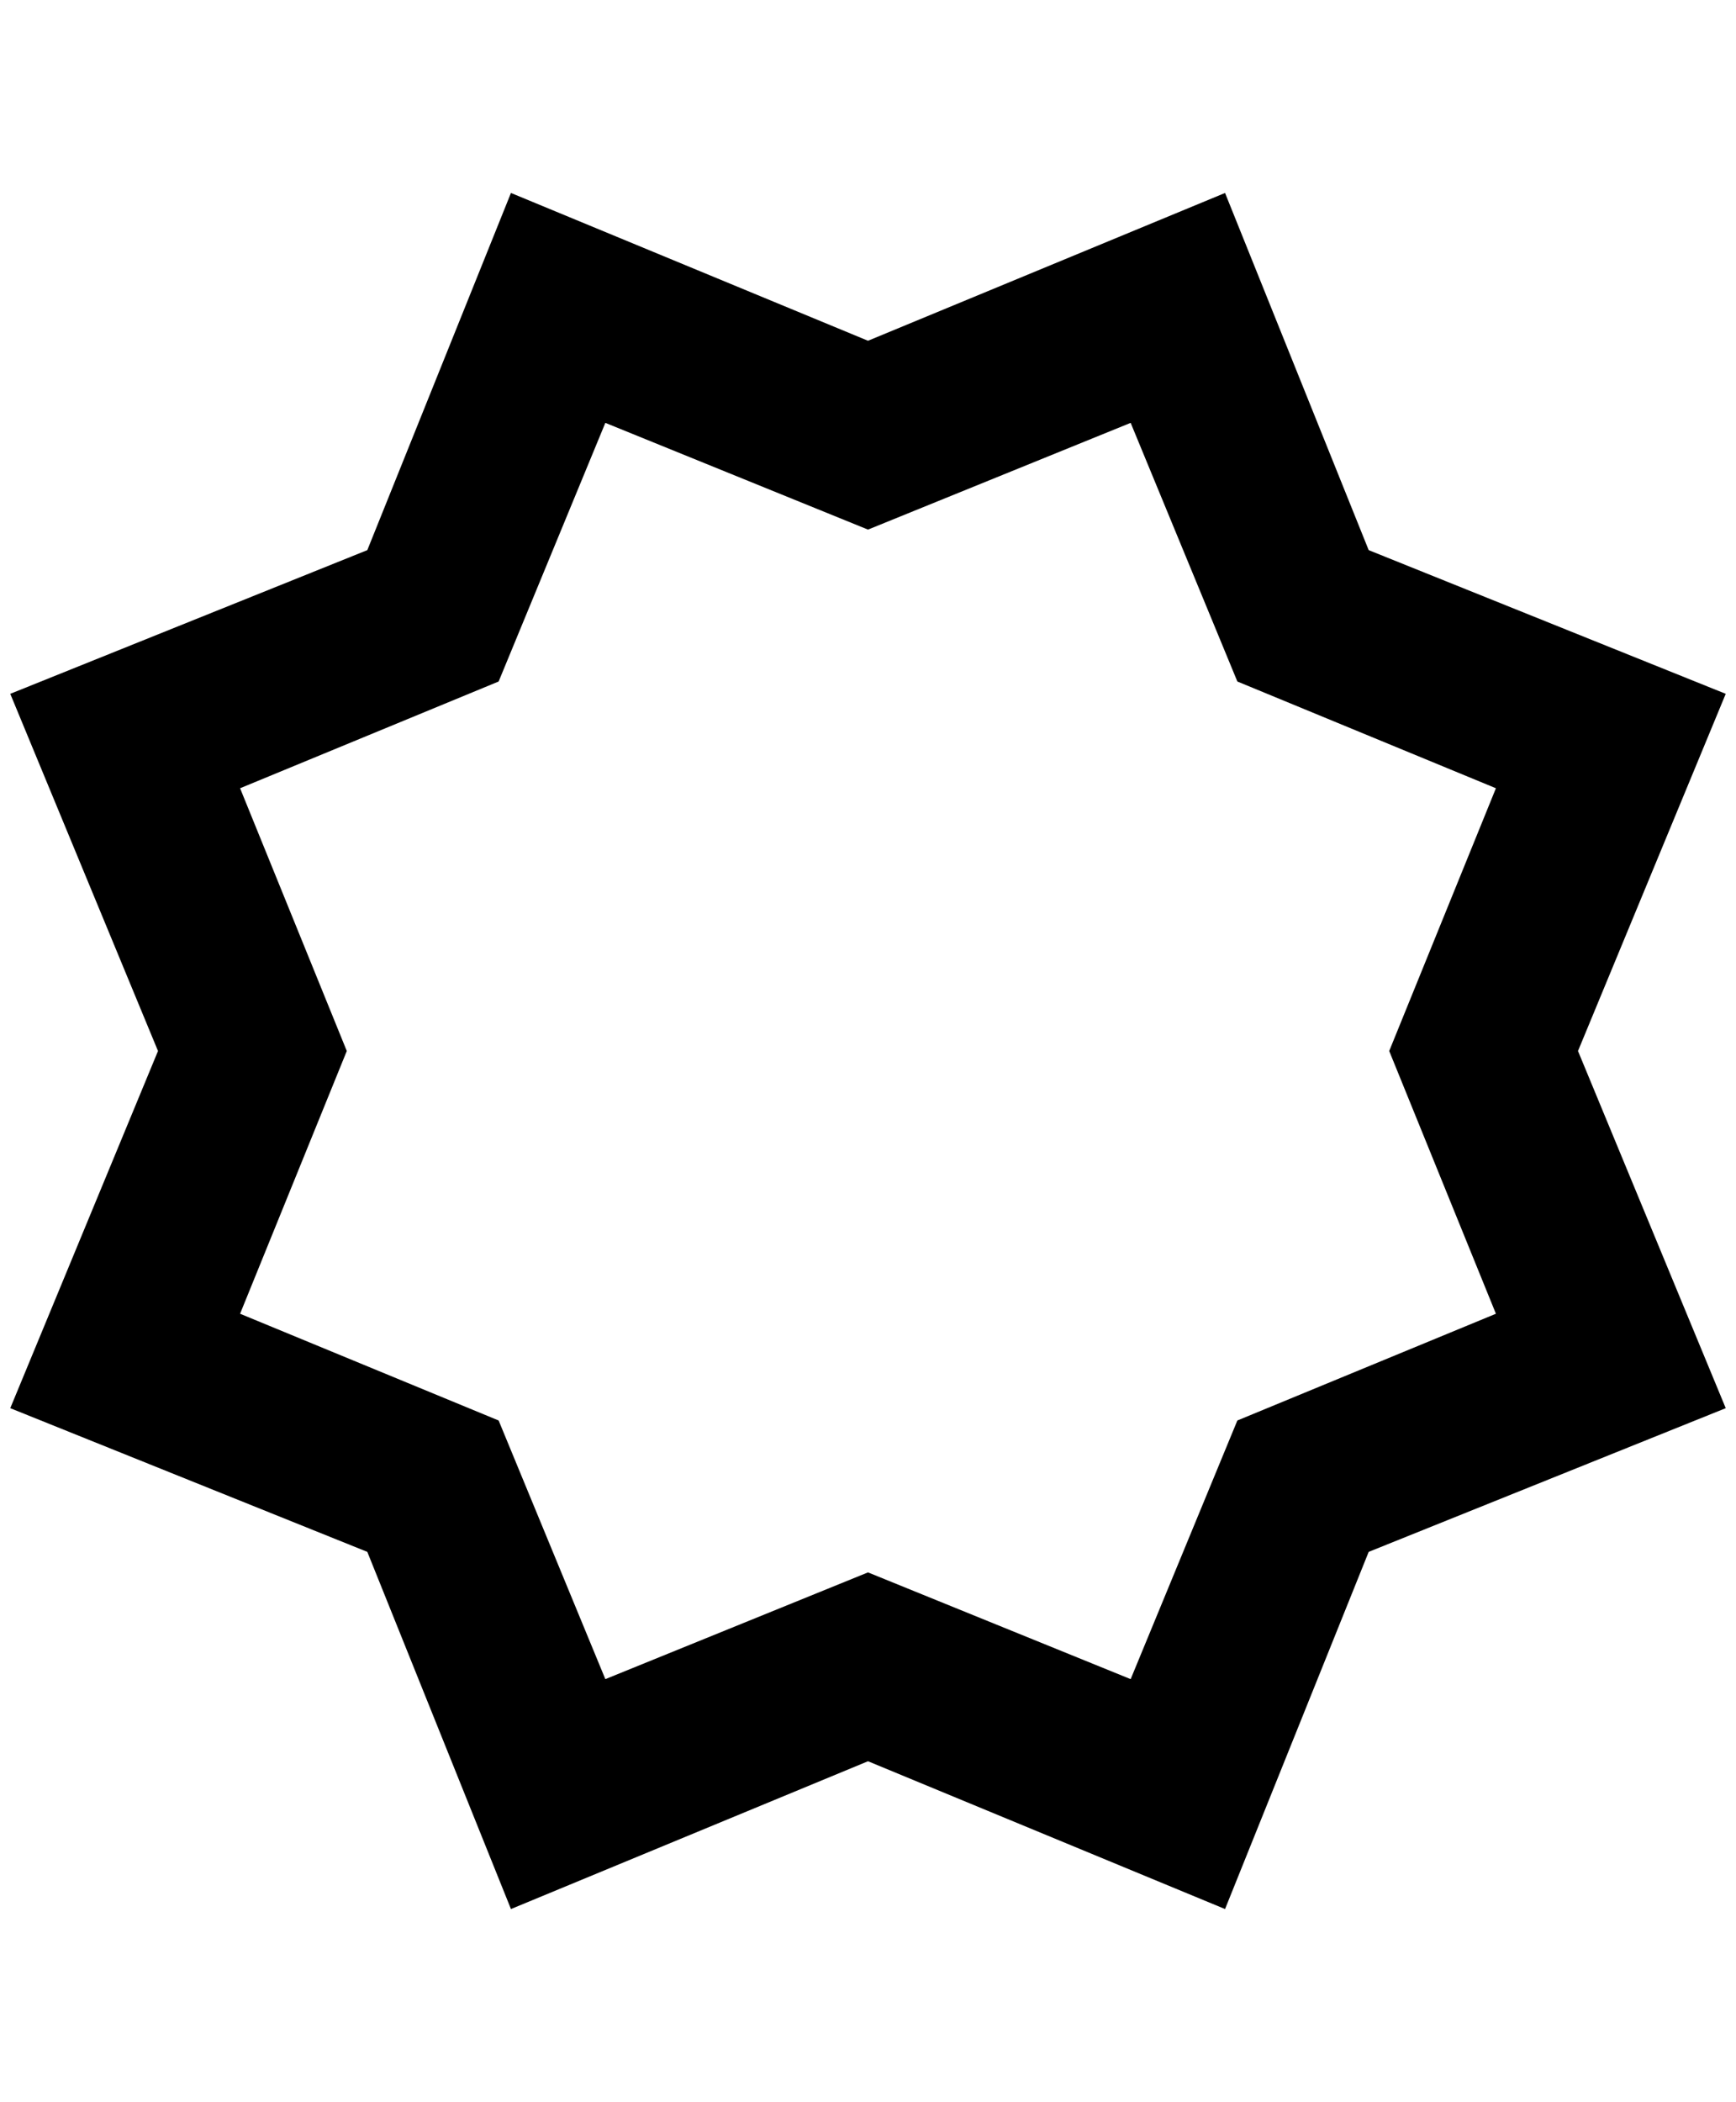 <?xml version="1.0" standalone="no"?>
<!DOCTYPE svg PUBLIC "-//W3C//DTD SVG 1.1//EN" "http://www.w3.org/Graphics/SVG/1.1/DTD/svg11.dtd" >
<svg xmlns="http://www.w3.org/2000/svg" xmlns:xlink="http://www.w3.org/1999/xlink" version="1.1" viewBox="-10 0 1692 2048">
   <path fill="currentColor"
d="M0 1372l144 -348l-144 -348l348 -140l140 -348l348 144l348 -144l140 348l348 140l-144 348l144 348l-348 140l-140 348l-348 -144l-348 144l-140 -348zM224 768l104 256l-104 256l252 104l104 252l256 -104l256 104l104 -252l252 -104l-104 -256l104 -256l-252 -104
l-104 -252l-256 104l-256 -104l-104 252z" />
</svg>

